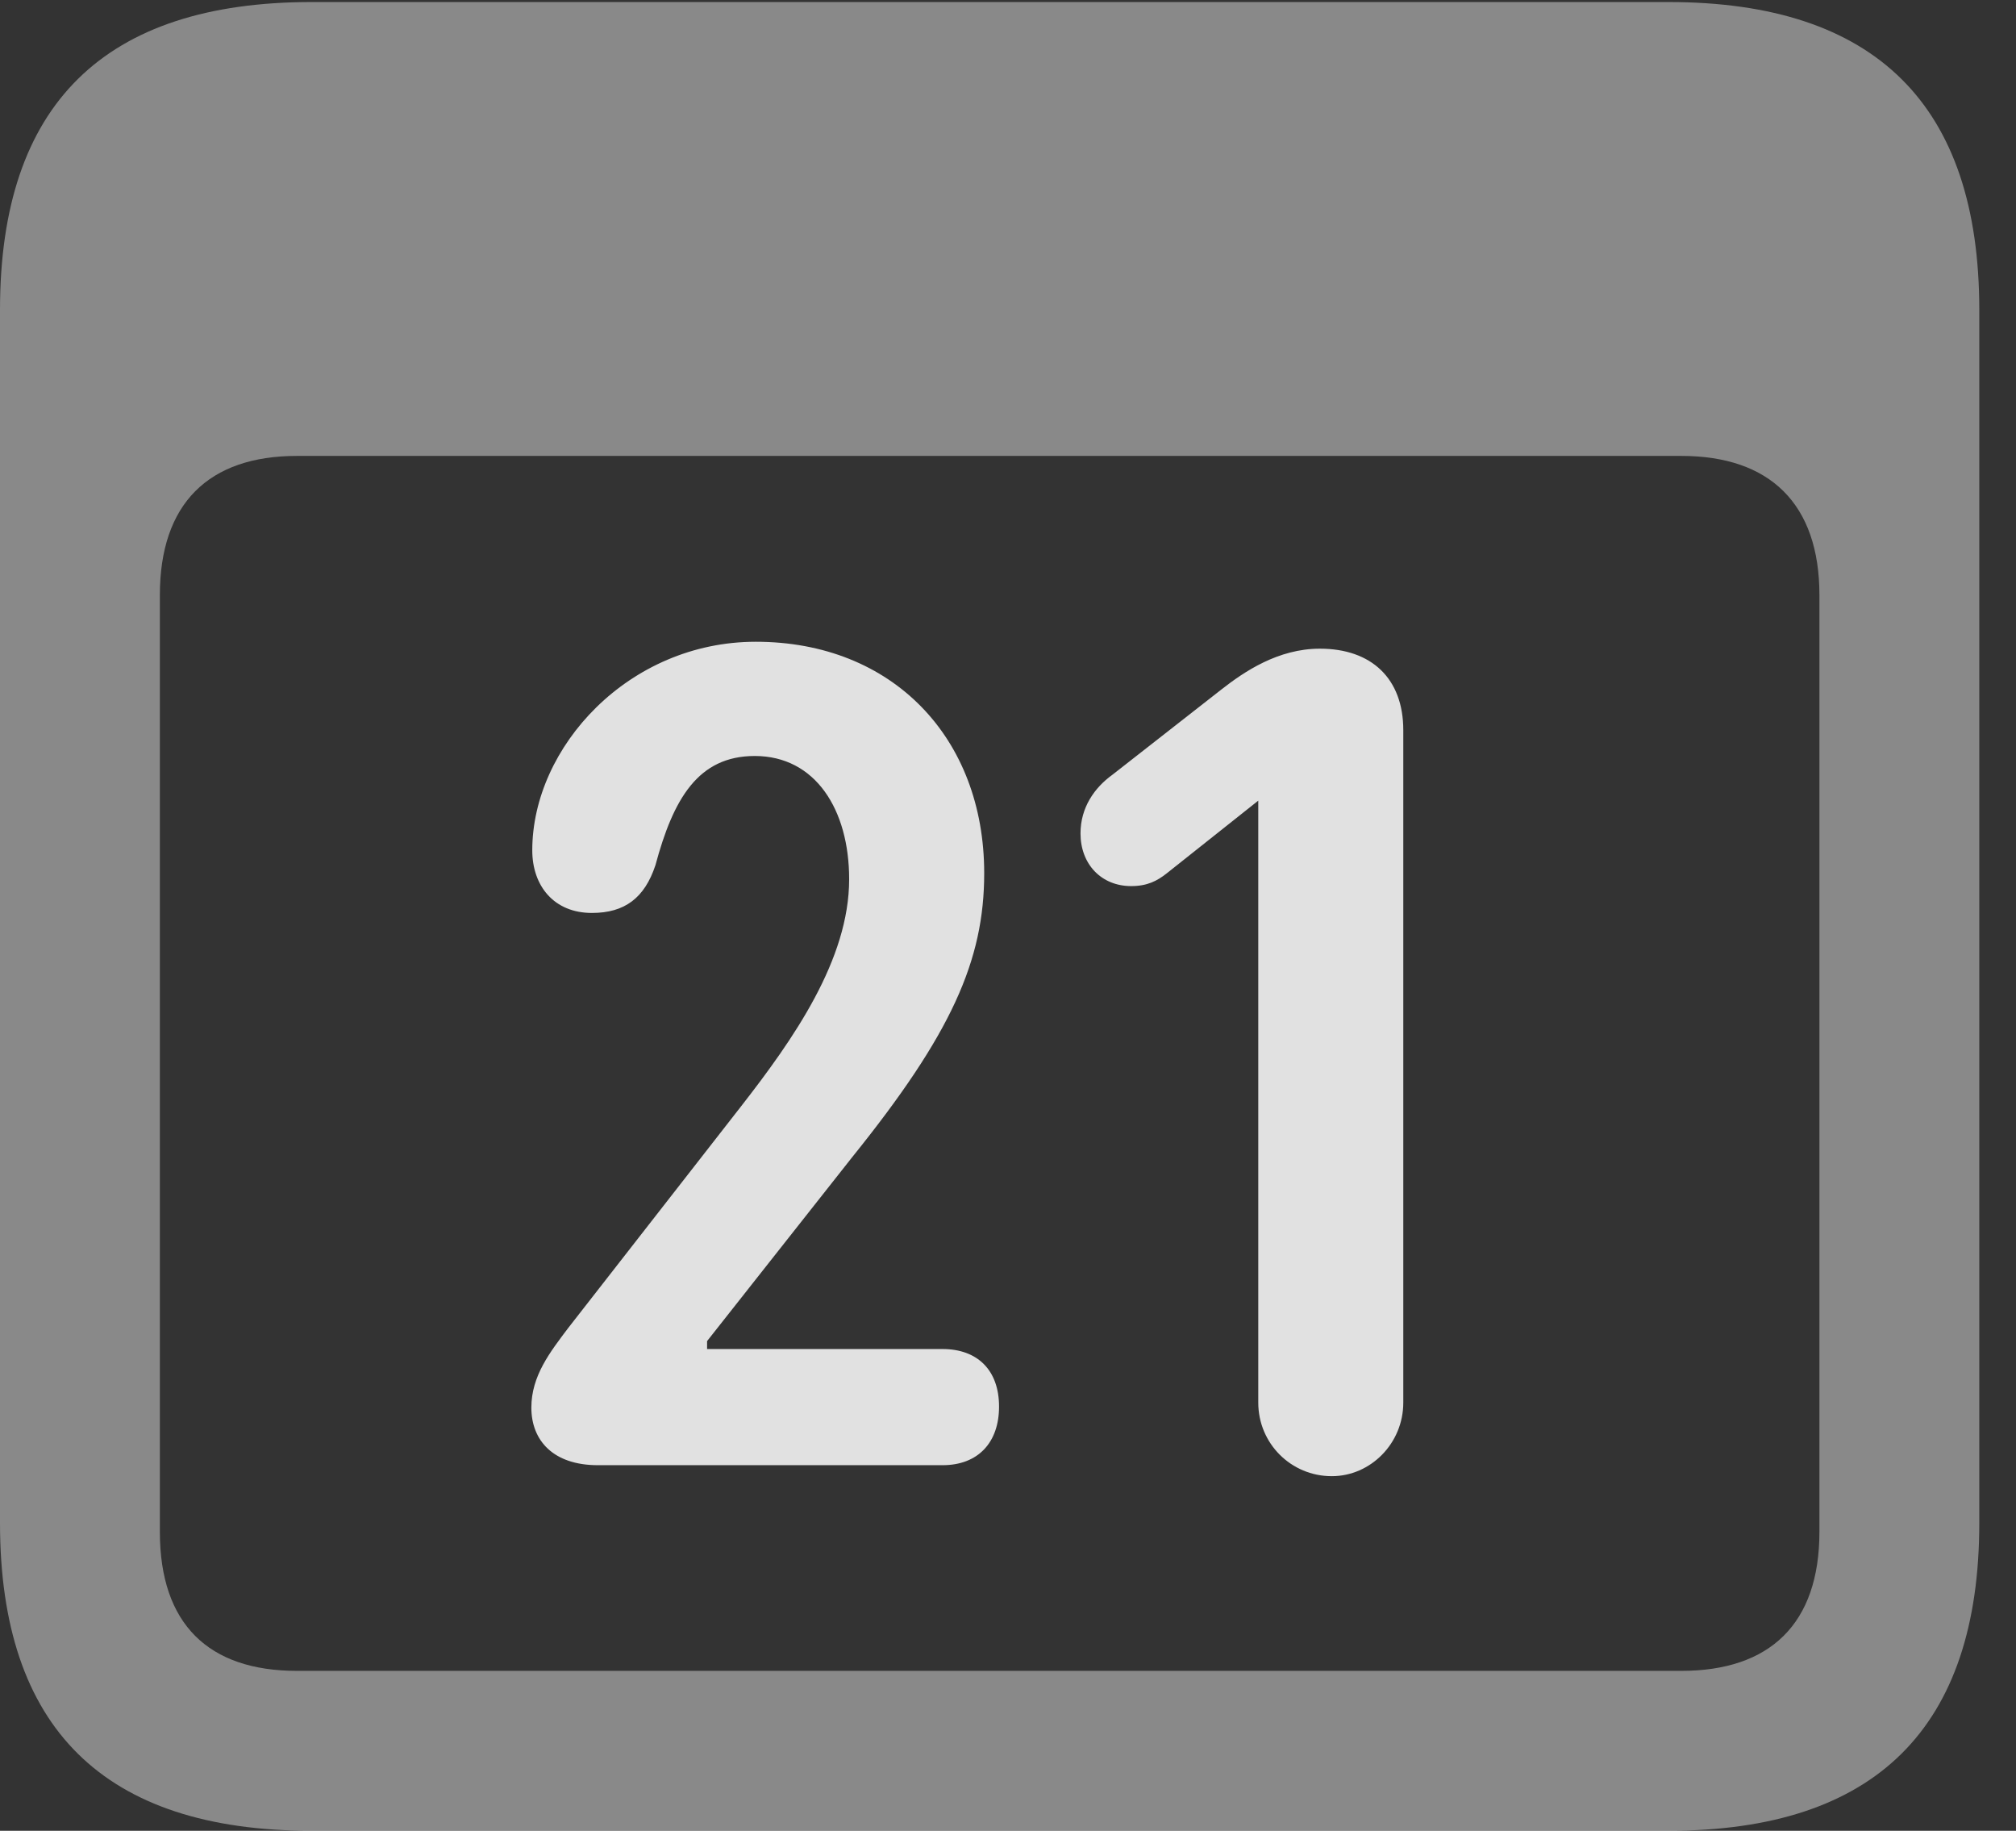 <?xml version="1.0" encoding="UTF-8"?>
<!--Generator: Apple Native CoreSVG 341-->
<!DOCTYPE svg
PUBLIC "-//W3C//DTD SVG 1.1//EN"
       "http://www.w3.org/Graphics/SVG/1.1/DTD/svg11.dtd">
<svg version="1.1" xmlns="http://www.w3.org/2000/svg" xmlns:xlink="http://www.w3.org/1999/xlink" viewBox="0 0 19.824 17.998">
 <rect x="0" y="0" width="19.824" height="17.998" fill="#333333" stroke="none"/>
 <g>
  <rect height="17.998" opacity="0" width="19.824" x="0" y="0"/>
  <path d="M3.066 17.998L16.406 17.998C18.447 17.998 19.463 16.982 19.463 14.971L19.463 3.047C19.463 1.035 18.447 0.02 16.406 0.02L3.066 0.02C1.025 0.02 0 1.025 0 3.047L0 14.971C0 16.992 1.025 17.998 3.066 17.998ZM2.92 16.426C2.051 16.426 1.572 15.967 1.572 15.059L1.572 5.85C1.572 4.951 2.051 4.482 2.92 4.482L16.533 4.482C17.402 4.482 17.891 4.951 17.891 5.85L17.891 15.059C17.891 15.967 17.402 16.426 16.533 16.426Z" fill="white" fill-opacity="0.425"/>
  <path d="M5.879 14.404L9.268 14.404C9.619 14.404 9.824 14.18 9.824 13.828C9.824 13.467 9.609 13.262 9.268 13.262L6.953 13.262L6.953 13.184L8.379 11.377C9.355 10.166 9.678 9.443 9.678 8.584C9.678 7.256 8.779 6.309 7.432 6.309C6.182 6.309 5.234 7.344 5.234 8.359C5.234 8.711 5.449 8.975 5.82 8.975C6.143 8.975 6.338 8.828 6.445 8.506C6.621 7.852 6.865 7.432 7.422 7.432C8.018 7.432 8.35 7.959 8.35 8.643C8.35 9.434 7.803 10.215 7.285 10.879L5.586 13.057C5.41 13.291 5.225 13.525 5.225 13.838C5.225 14.16 5.439 14.404 5.879 14.404ZM13.096 14.512C13.477 14.512 13.799 14.19 13.799 13.789L13.799 7.178C13.799 6.67 13.486 6.377 12.979 6.377C12.568 6.377 12.236 6.602 12.012 6.777L10.938 7.617C10.762 7.744 10.625 7.939 10.625 8.193C10.625 8.496 10.83 8.711 11.123 8.711C11.279 8.711 11.377 8.662 11.475 8.584L12.373 7.871L12.373 13.789C12.373 14.19 12.695 14.512 13.096 14.512Z" fill="white" fill-opacity="0.85"/>
 </g>
</svg>
